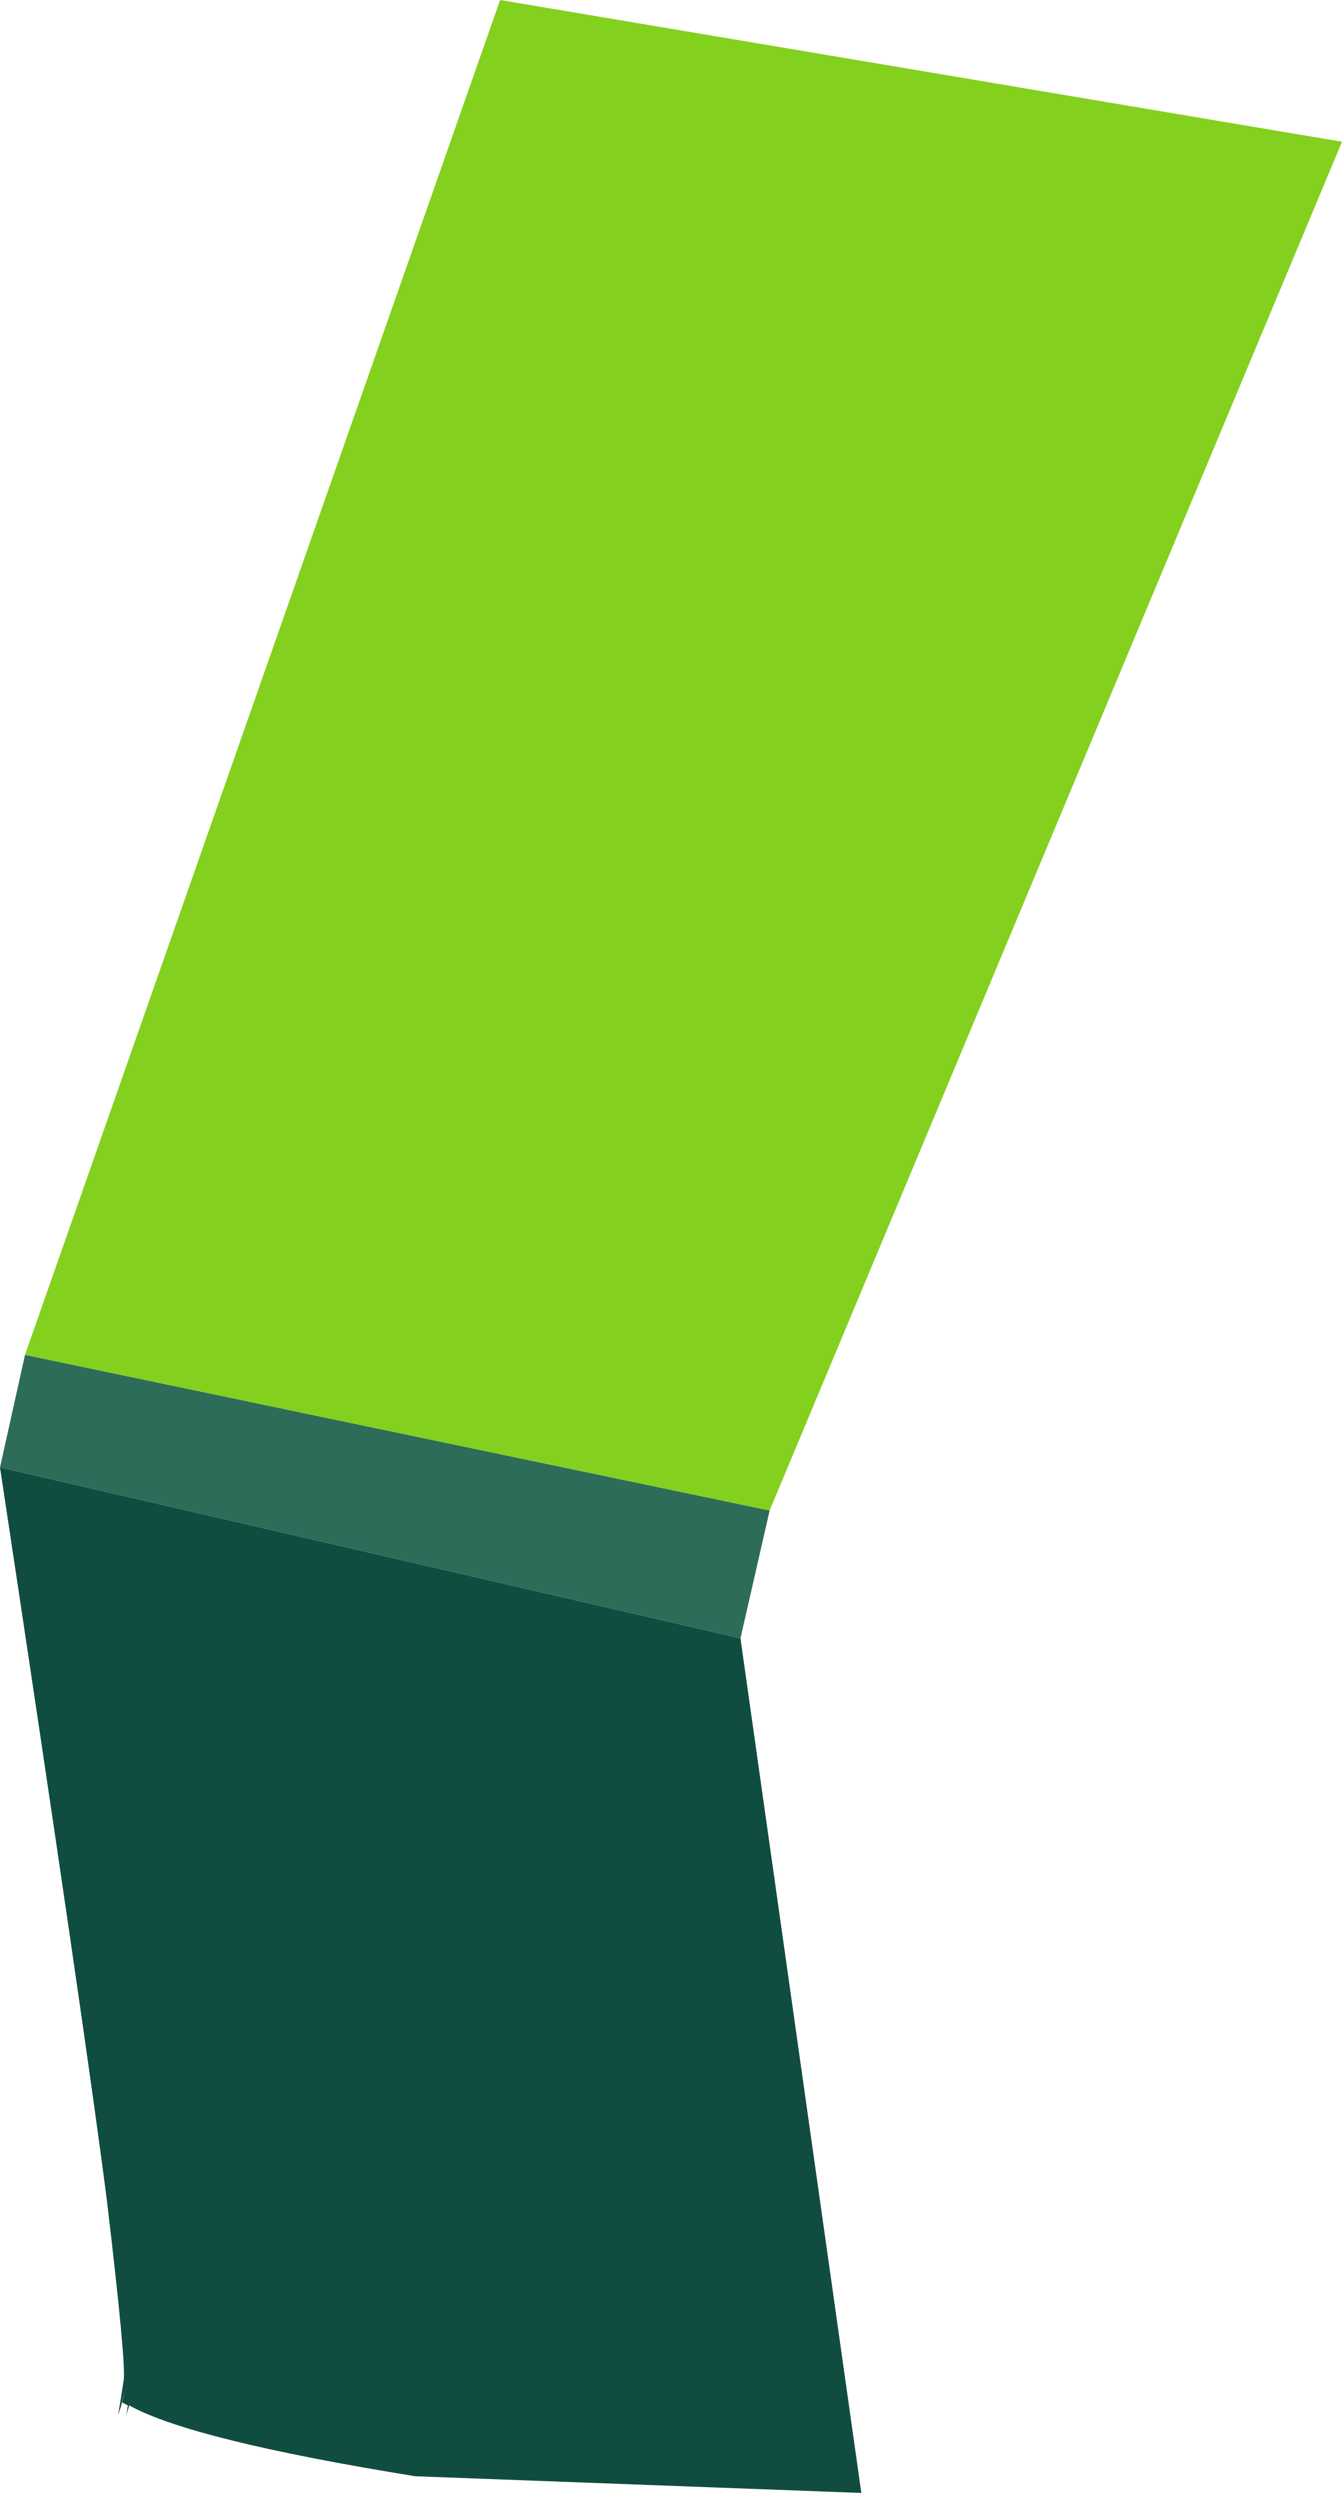 <?xml version="1.0" encoding="UTF-8" standalone="no"?>
<svg xmlns:ffdec="https://www.free-decompiler.com/flash" xmlns:xlink="http://www.w3.org/1999/xlink" ffdec:objectType="shape" height="89.95px" width="48.3px" xmlns="http://www.w3.org/2000/svg">
  <g transform="matrix(1.0, 0.0, 0.0, 1.0, 4.45, 34.65)">
    <path d="M23.25 19.7 L22.2 24.3 -4.45 18.15 -3.55 14.1 23.25 19.7" fill="#2d6c58" fill-rule="evenodd" stroke="none"/>
    <path d="M22.2 24.3 L26.55 55.05 10.5 54.45 Q2.45 53.15 0.2 51.9 L0.1 52.25 0.15 51.9 -0.05 51.8 Q0.1 51.0 -0.05 51.75 L-0.1 51.95 -0.2 52.25 -0.1 51.65 0.0 51.0 Q0.1 50.45 -0.6 44.55 -1.35 38.65 -4.45 18.15 L22.2 24.3" fill="#104d40" fill-rule="evenodd" stroke="none"/>
    <path d="M-3.55 14.1 L13.55 -34.65 43.85 -29.55 23.25 19.7 -3.55 14.1" fill="#83d01e" fill-rule="evenodd" stroke="none"/>
  </g>
</svg>
